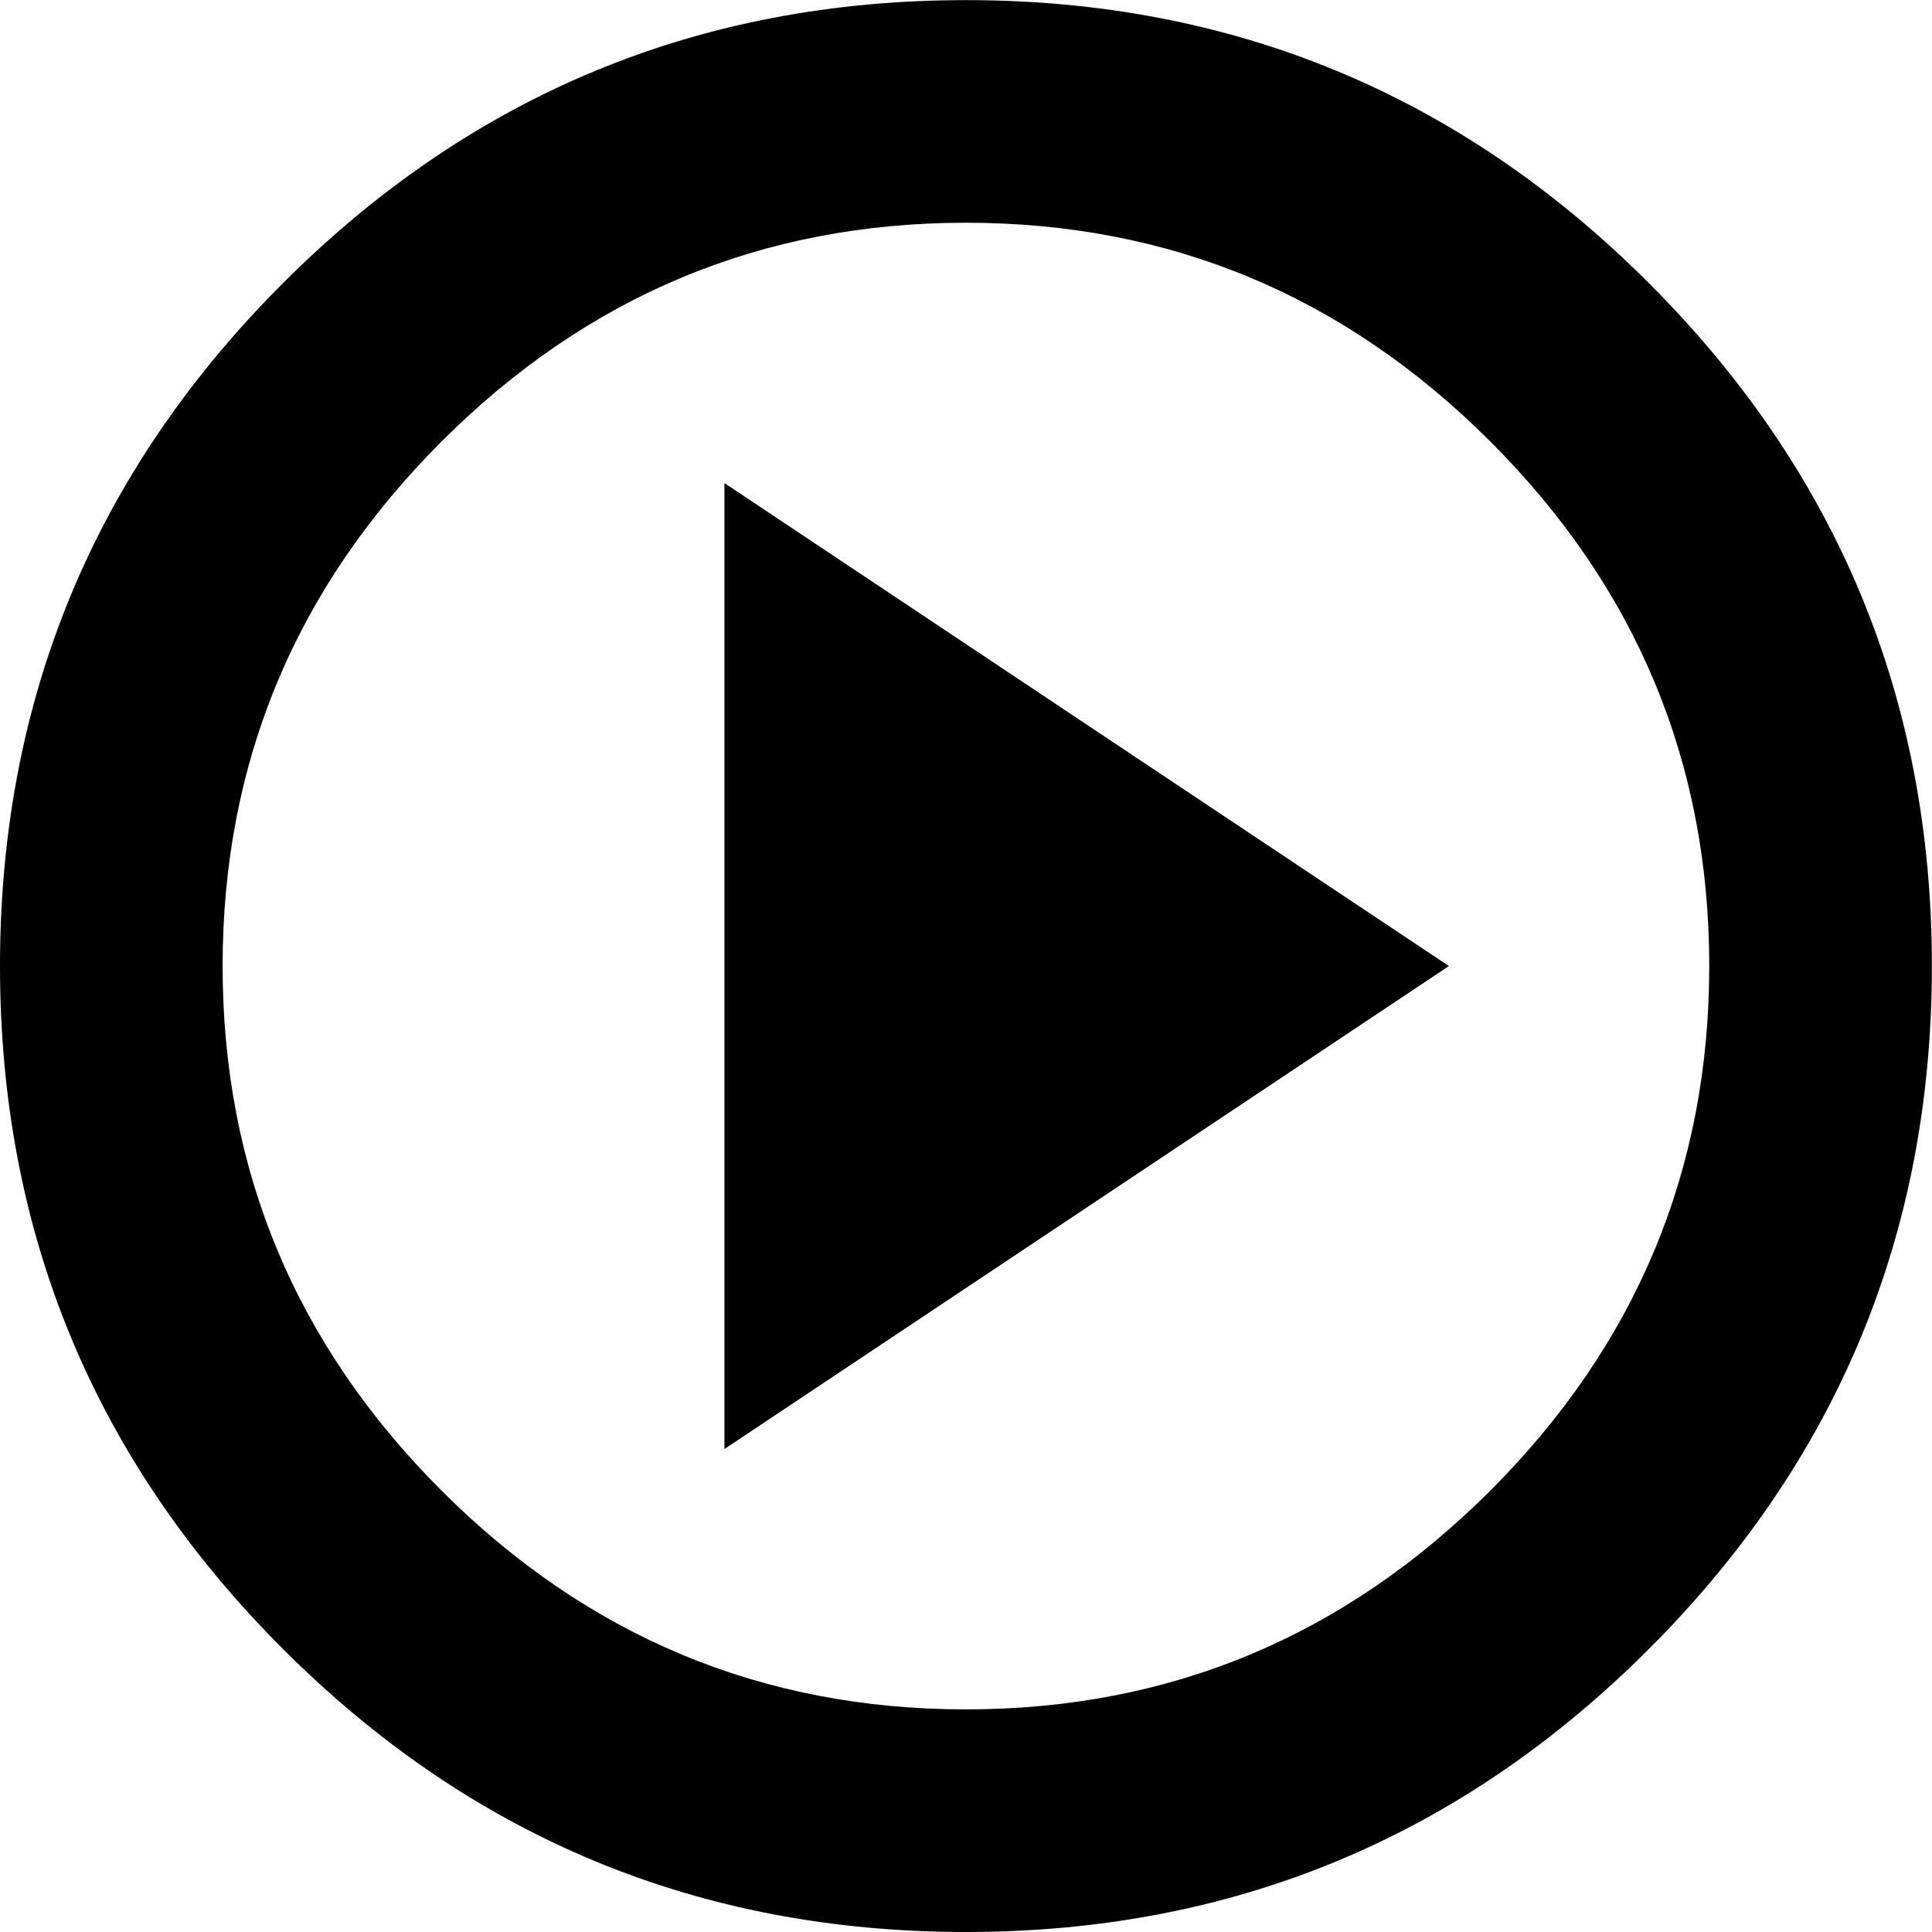 <svg height="1000" width="1000" xmlns="http://www.w3.org/2000/svg"><path d="M0 500.032q0-207.018 146.475-353.493t353.493-146.475 353.493 146.475 146.475 353.493-146.475 353.493-353.493 146.475-353.493-146.475-146.475-353.493zm115.227 0q0 158.193 113.274 271.467t271.467 113.274 271.467-113.274 113.274-271.467-113.274-271.467-271.467-113.274-271.467 113.274-113.274 271.467zm259.749 249.984l0-499.968l374.976 249.984z"/></svg>